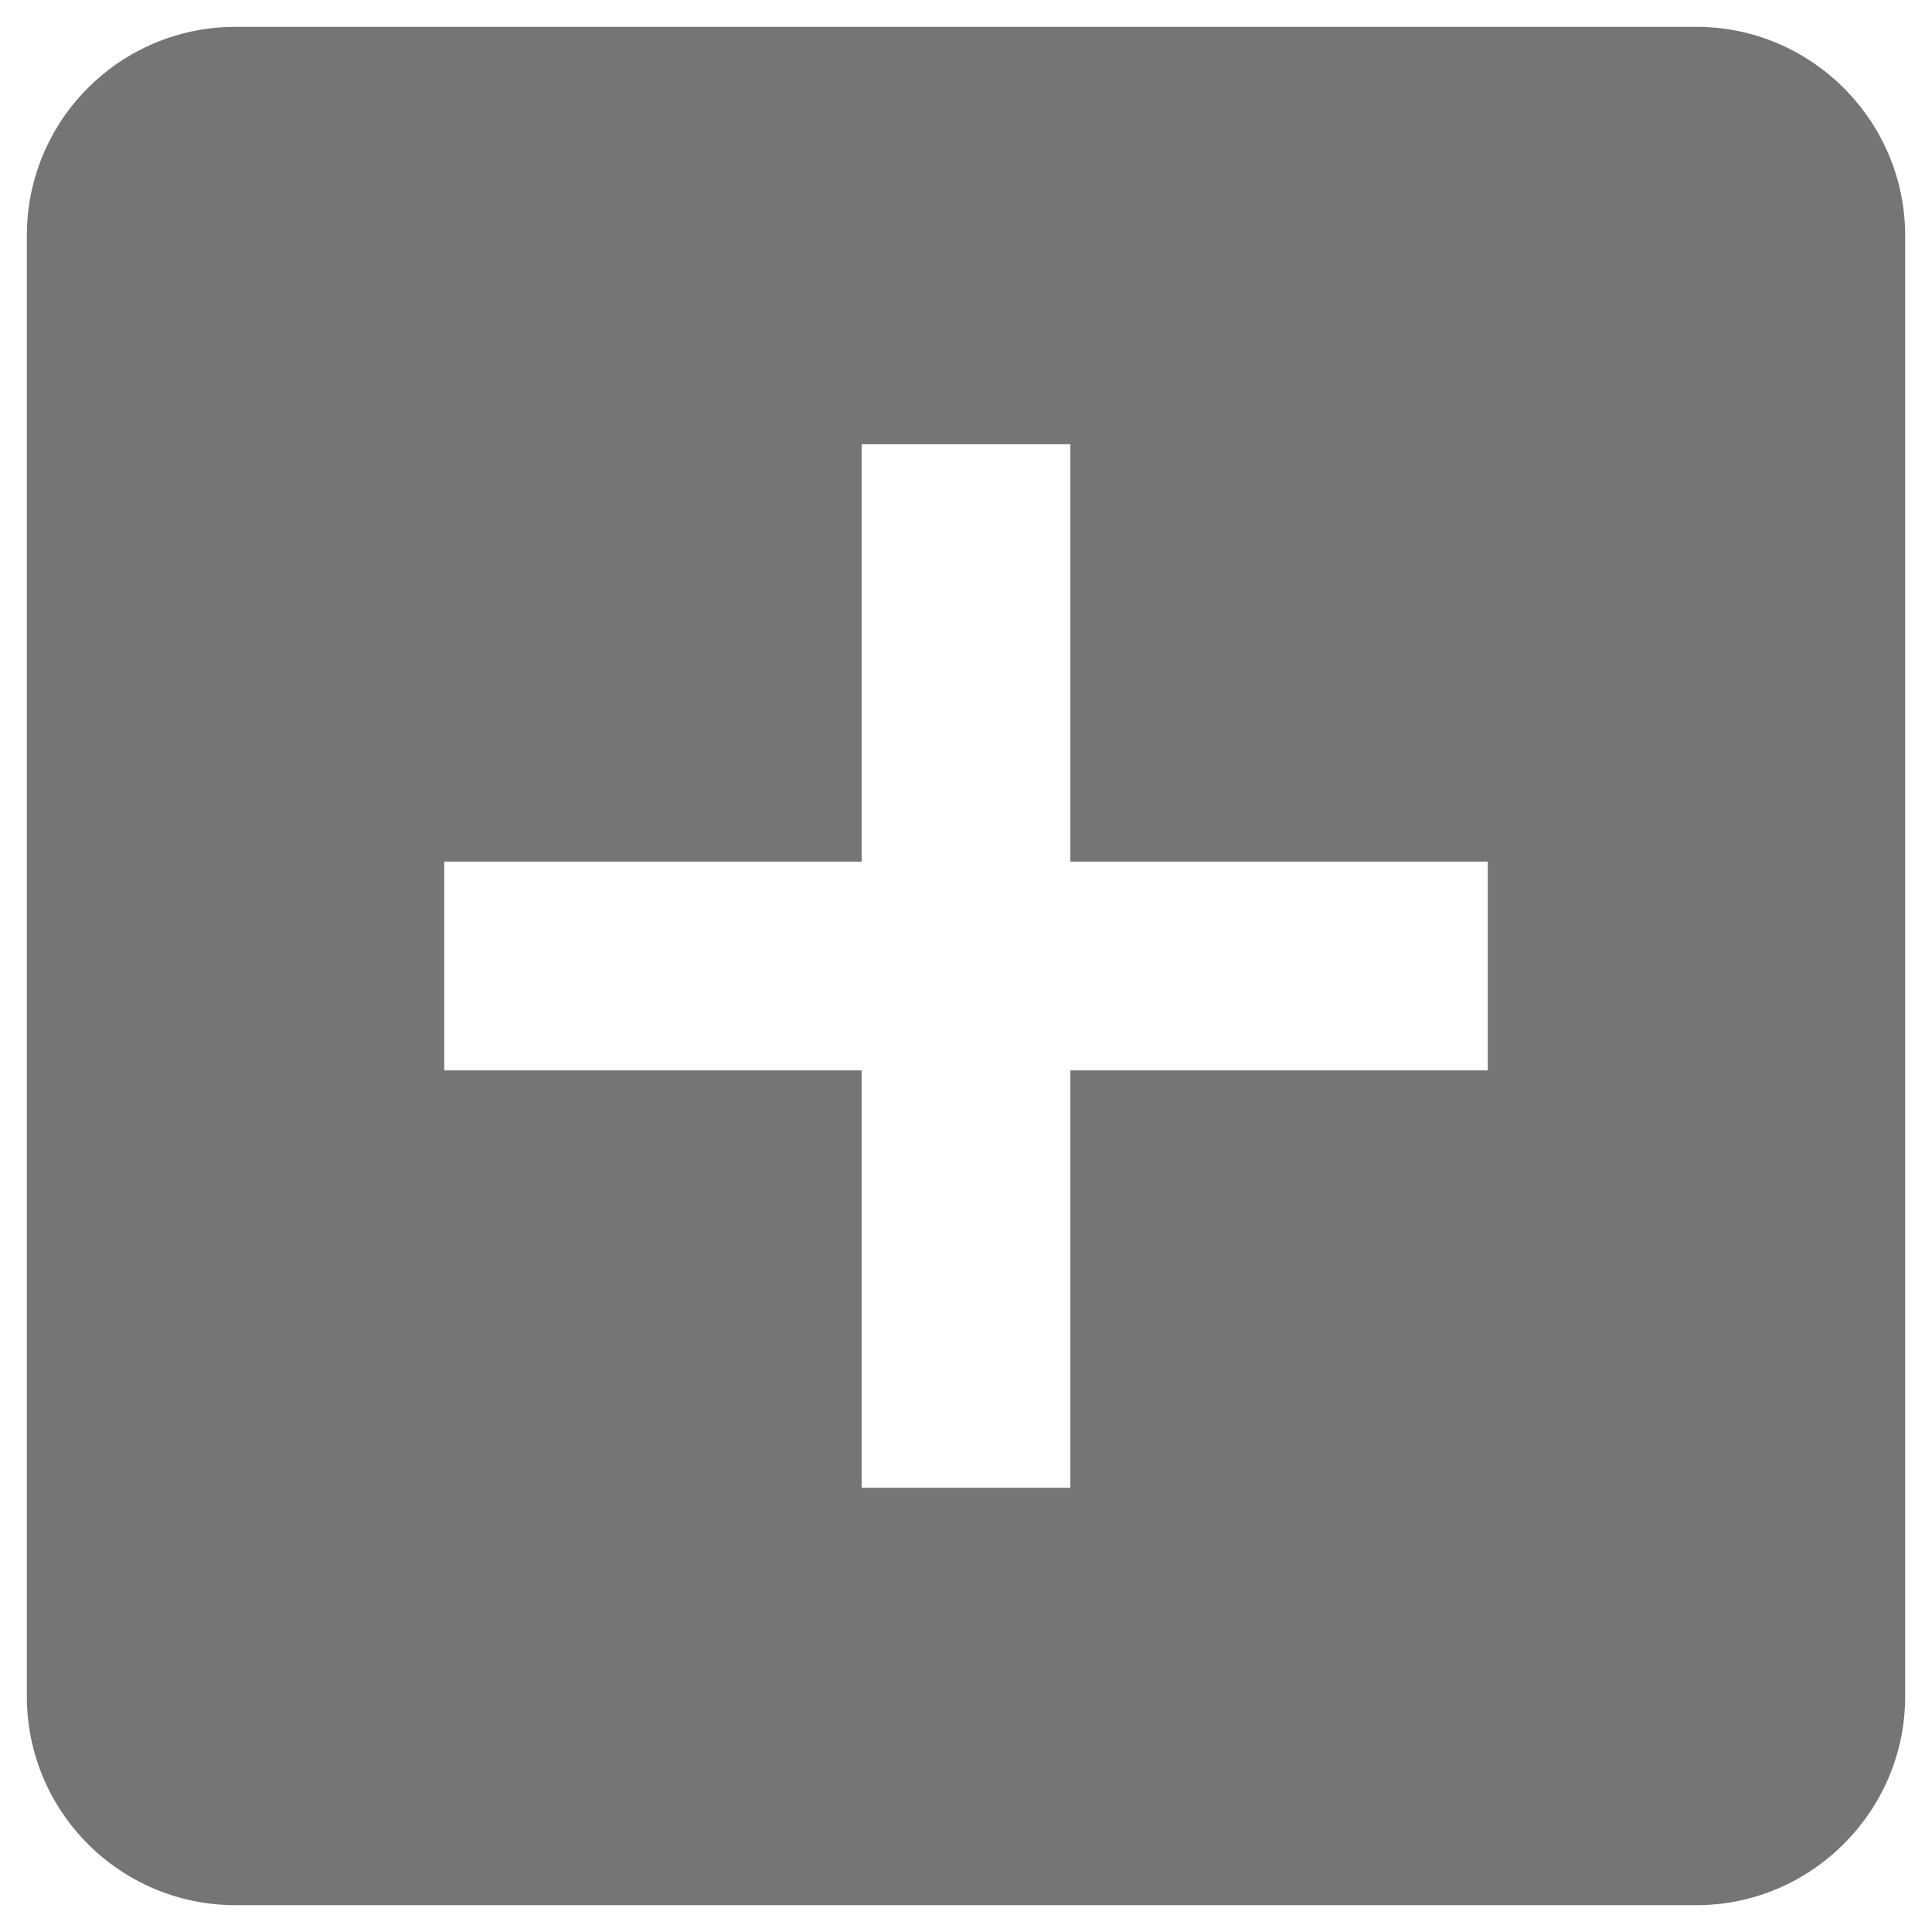 <svg width="54" height="54" viewBox="0 0 54 54" fill="none" xmlns="http://www.w3.org/2000/svg">
<path fill-rule="evenodd" clip-rule="evenodd" d="M6.583 0.75H47.417C50.625 0.75 53.25 3.375 53.25 6.583V47.417C53.25 50.625 50.625 53.25 47.417 53.25H6.583C3.346 53.25 0.75 50.625 0.75 47.417V6.583C0.75 3.375 3.346 0.75 6.583 0.75ZM29.917 29.917H41.583V24.083H29.917V12.417H24.083V24.083H12.417V29.917H24.083V41.583H29.917V29.917Z" fill="black" fill-opacity="0.54"/>
</svg>
